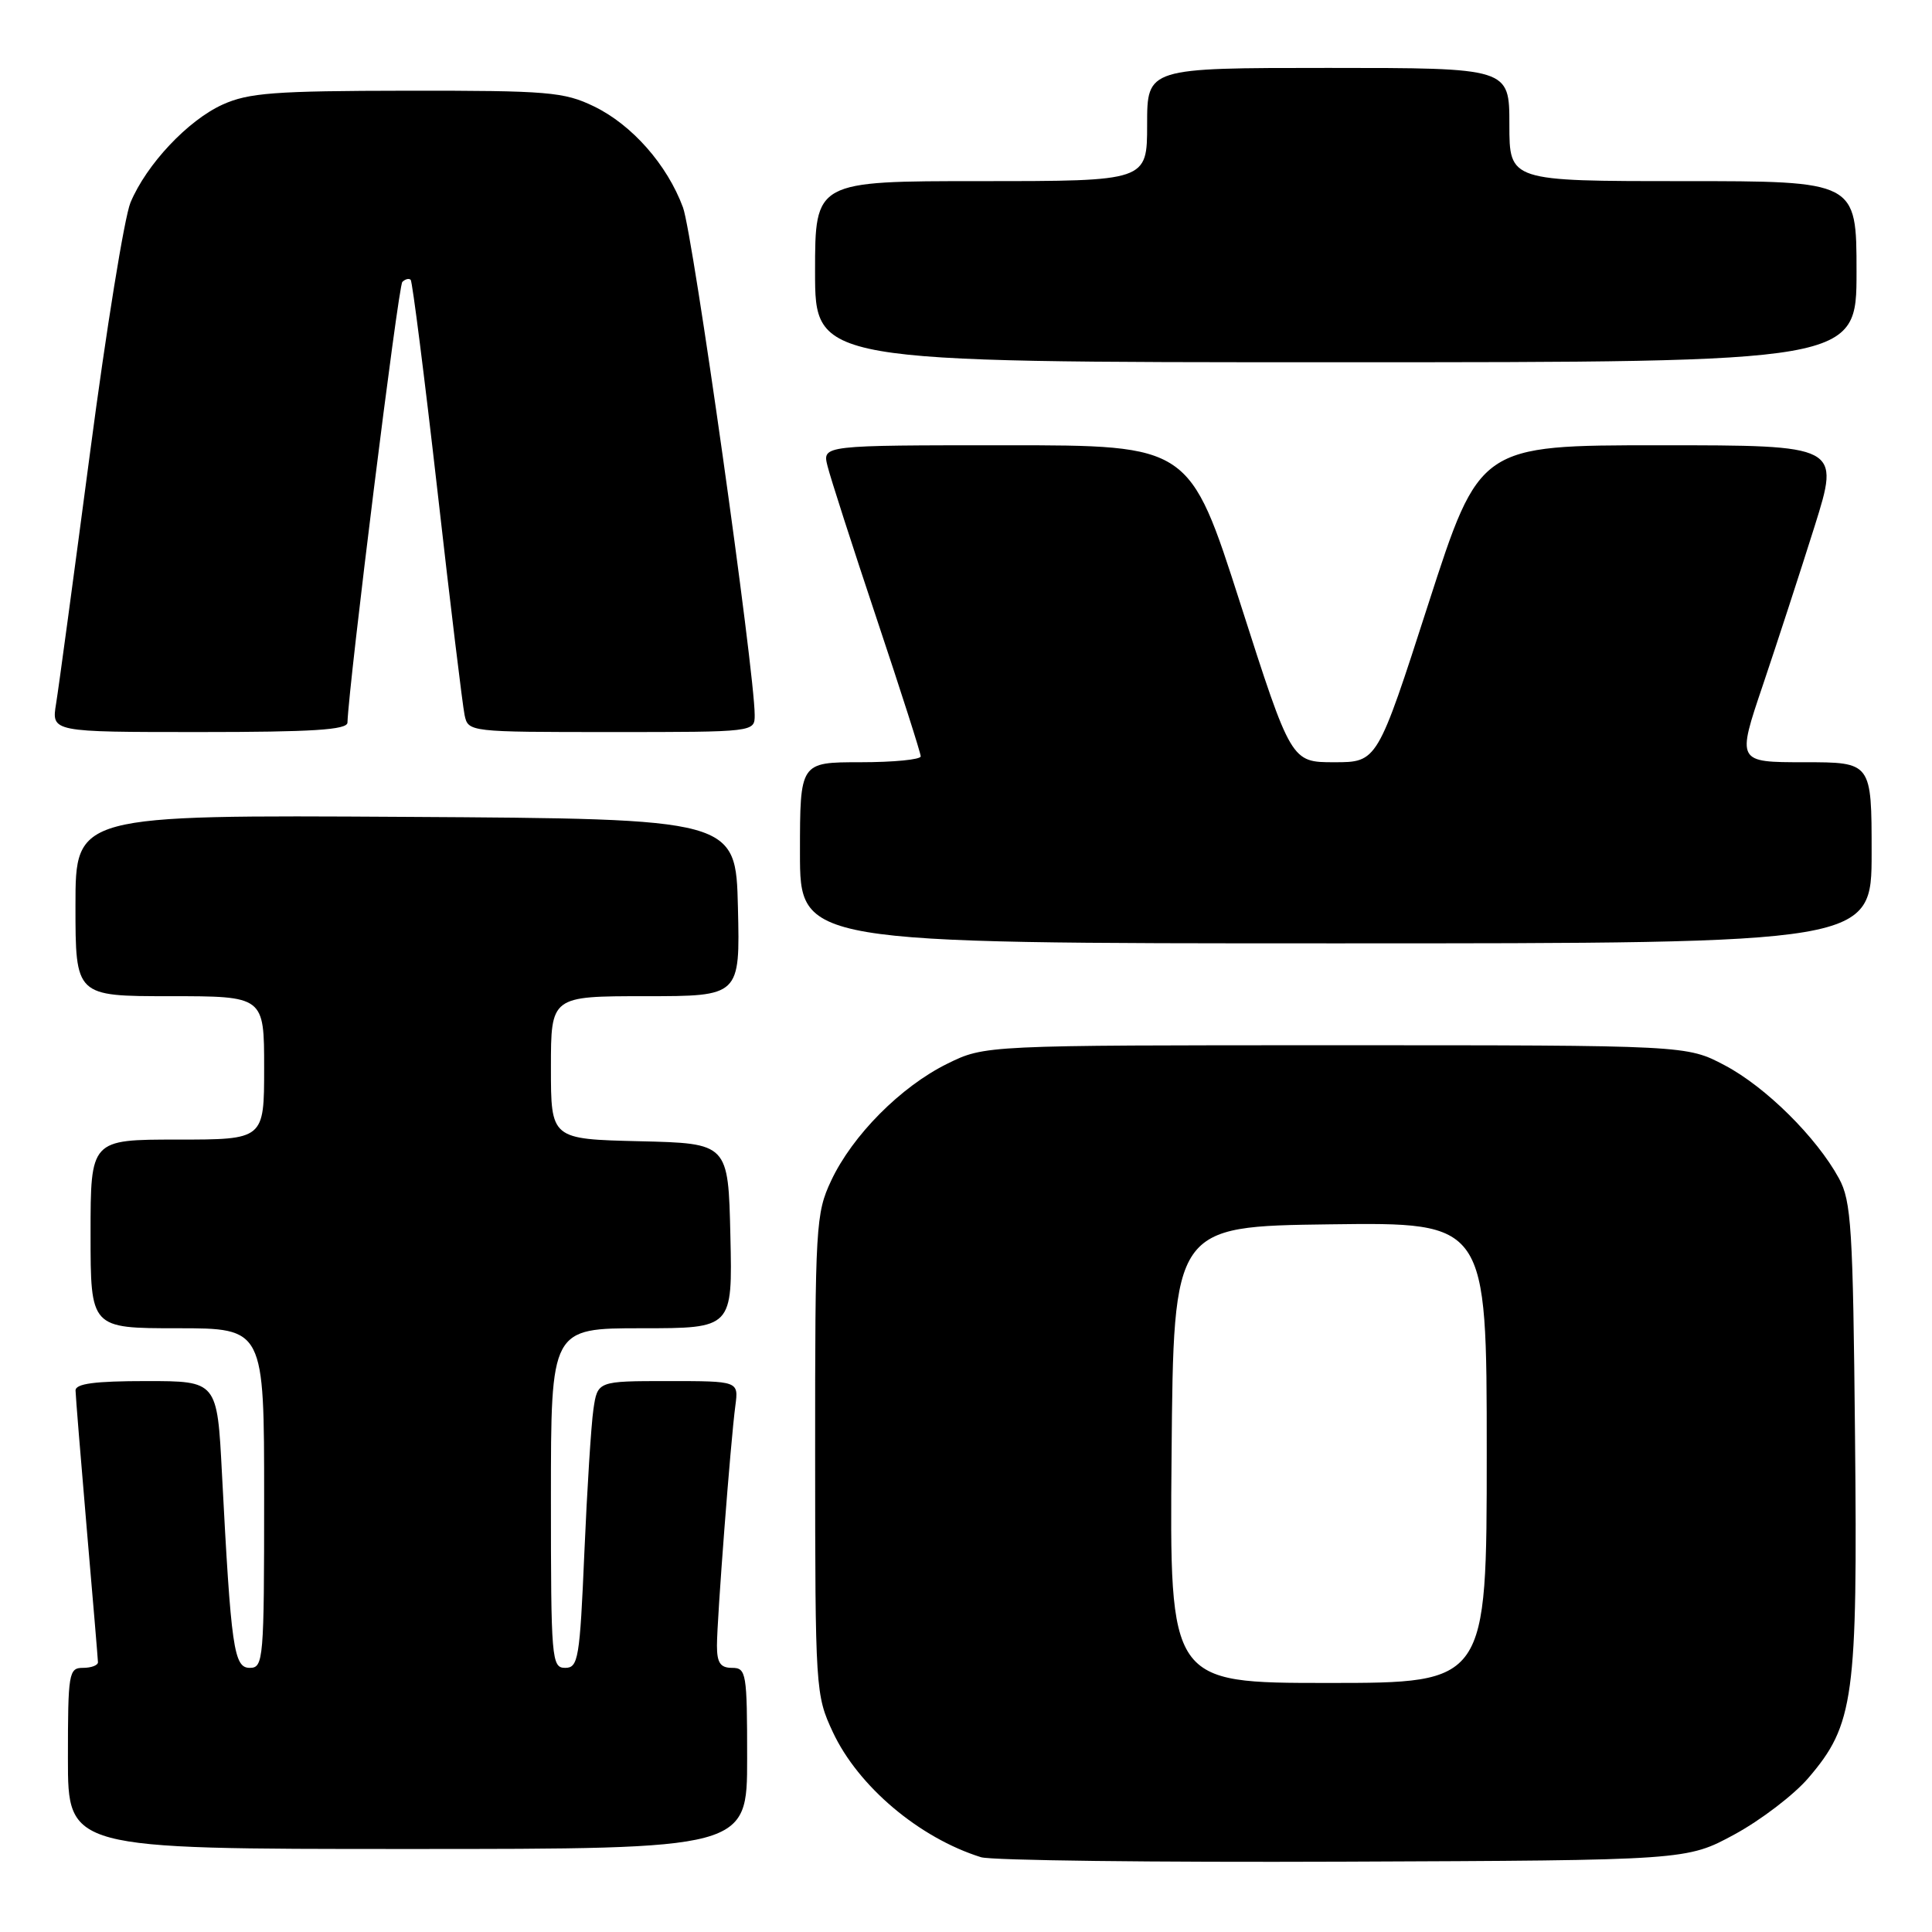 <?xml version="1.0" encoding="UTF-8" standalone="no"?>
<!DOCTYPE svg PUBLIC "-//W3C//DTD SVG 1.1//EN" "http://www.w3.org/Graphics/SVG/1.1/DTD/svg11.dtd" >
<svg xmlns="http://www.w3.org/2000/svg" xmlns:xlink="http://www.w3.org/1999/xlink" version="1.1" viewBox="0 0 256 256">
 <g >
 <path fill="currentColor"
d=" M 229.83 243.07 C 233.31 241.18 237.71 237.82 239.61 235.60 C 245.67 228.53 246.15 225.01 245.80 190.31 C 245.53 162.67 245.31 159.15 243.67 156.14 C 240.70 150.69 233.96 144.02 228.54 141.16 C 223.50 138.50 223.50 138.50 177.00 138.50 C 130.50 138.50 130.50 138.50 125.52 140.95 C 119.37 143.98 112.95 150.44 110.13 156.45 C 108.10 160.77 108.00 162.41 108.01 192.74 C 108.02 223.91 108.06 224.59 110.35 229.50 C 113.71 236.70 121.80 243.53 129.99 246.09 C 131.37 246.52 152.97 246.78 178.00 246.68 C 223.50 246.50 223.50 246.50 229.83 243.07 Z  M 99.00 233.00 C 99.00 221.67 98.89 221.00 97.00 221.00 C 95.45 221.00 95.00 220.33 95.00 218.05 C 95.00 214.58 96.81 190.94 97.44 186.25 C 97.87 183.00 97.87 183.00 88.53 183.00 C 79.18 183.00 79.18 183.00 78.63 186.75 C 78.33 188.81 77.79 197.36 77.43 205.75 C 76.83 219.80 76.62 221.00 74.89 221.00 C 73.09 221.00 73.00 219.88 73.00 198.50 C 73.00 176.00 73.00 176.00 85.03 176.00 C 97.06 176.00 97.06 176.00 96.78 163.75 C 96.50 151.50 96.50 151.50 84.75 151.22 C 73.00 150.94 73.00 150.94 73.00 141.47 C 73.00 132.00 73.00 132.00 85.53 132.00 C 98.06 132.00 98.06 132.00 97.78 120.25 C 97.50 108.50 97.50 108.50 53.75 108.24 C 10.00 107.98 10.00 107.98 10.00 119.99 C 10.00 132.00 10.00 132.00 22.50 132.00 C 35.00 132.00 35.00 132.00 35.00 141.50 C 35.00 151.00 35.00 151.00 23.50 151.00 C 12.00 151.00 12.00 151.00 12.00 163.50 C 12.00 176.00 12.00 176.00 23.50 176.00 C 35.00 176.00 35.00 176.00 35.00 198.50 C 35.00 219.93 34.91 221.00 33.10 221.00 C 30.98 221.00 30.62 218.47 29.41 195.25 C 28.78 183.00 28.78 183.00 19.39 183.00 C 12.54 183.00 10.00 183.34 10.01 184.25 C 10.02 184.94 10.69 193.15 11.49 202.50 C 12.30 211.85 12.97 219.84 12.98 220.25 C 12.99 220.66 12.10 221.00 11.00 221.00 C 9.11 221.00 9.00 221.67 9.00 233.00 C 9.00 245.00 9.00 245.00 54.00 245.00 C 99.00 245.00 99.00 245.00 99.00 233.00 Z  M 248.00 113.00 C 248.00 101.00 248.00 101.00 239.07 101.00 C 230.13 101.00 230.13 101.00 233.60 90.75 C 235.50 85.11 238.58 75.66 240.44 69.75 C 243.81 59.00 243.81 59.00 219.93 59.00 C 196.05 59.00 196.05 59.00 189.27 80.00 C 182.50 101.00 182.50 101.00 176.79 101.00 C 171.09 101.00 171.09 101.00 164.36 80.00 C 157.63 59.00 157.63 59.00 133.30 59.00 C 108.96 59.00 108.96 59.00 109.65 61.75 C 110.02 63.26 112.95 72.36 116.16 81.97 C 119.37 91.58 122.00 99.79 122.00 100.22 C 122.00 100.65 118.40 101.00 114.00 101.00 C 106.00 101.00 106.00 101.00 106.00 113.00 C 106.00 125.00 106.00 125.00 177.00 125.00 C 248.00 125.00 248.00 125.00 248.00 113.00 Z  M 46.04 95.75 C 46.23 90.43 52.77 37.90 53.31 37.36 C 53.69 36.98 54.19 36.85 54.42 37.08 C 54.64 37.31 56.24 49.88 57.96 65.00 C 59.67 80.12 61.30 93.51 61.56 94.75 C 62.04 96.99 62.14 97.00 81.02 97.00 C 100.00 97.00 100.00 97.00 100.00 94.75 C 100.00 88.99 91.82 31.04 90.50 27.49 C 88.41 21.83 83.74 16.53 78.69 14.09 C 74.73 12.18 72.64 12.00 53.93 12.02 C 36.33 12.04 32.94 12.30 29.49 13.86 C 24.88 15.96 19.41 21.78 17.29 26.84 C 16.49 28.76 14.08 43.65 11.94 59.92 C 9.79 76.19 7.77 91.19 7.43 93.25 C 6.82 97.00 6.82 97.00 26.41 97.00 C 41.39 97.00 46.01 96.71 46.04 95.75 Z  M 246.00 36.00 C 246.00 24.00 246.00 24.00 223.00 24.00 C 200.00 24.00 200.00 24.00 200.00 16.50 C 200.00 9.00 200.00 9.00 176.00 9.00 C 152.00 9.00 152.00 9.00 152.00 16.50 C 152.00 24.00 152.00 24.00 130.00 24.00 C 108.00 24.00 108.00 24.00 108.00 36.00 C 108.00 48.00 108.00 48.00 177.00 48.00 C 246.00 48.00 246.00 48.00 246.00 36.00 Z  M 155.24 192.75 C 155.50 162.50 155.50 162.50 176.25 162.23 C 197.00 161.96 197.00 161.96 197.00 192.48 C 197.00 223.00 197.00 223.00 175.99 223.00 C 154.97 223.00 154.97 223.00 155.24 192.75 Z "/>
</g>
</svg>